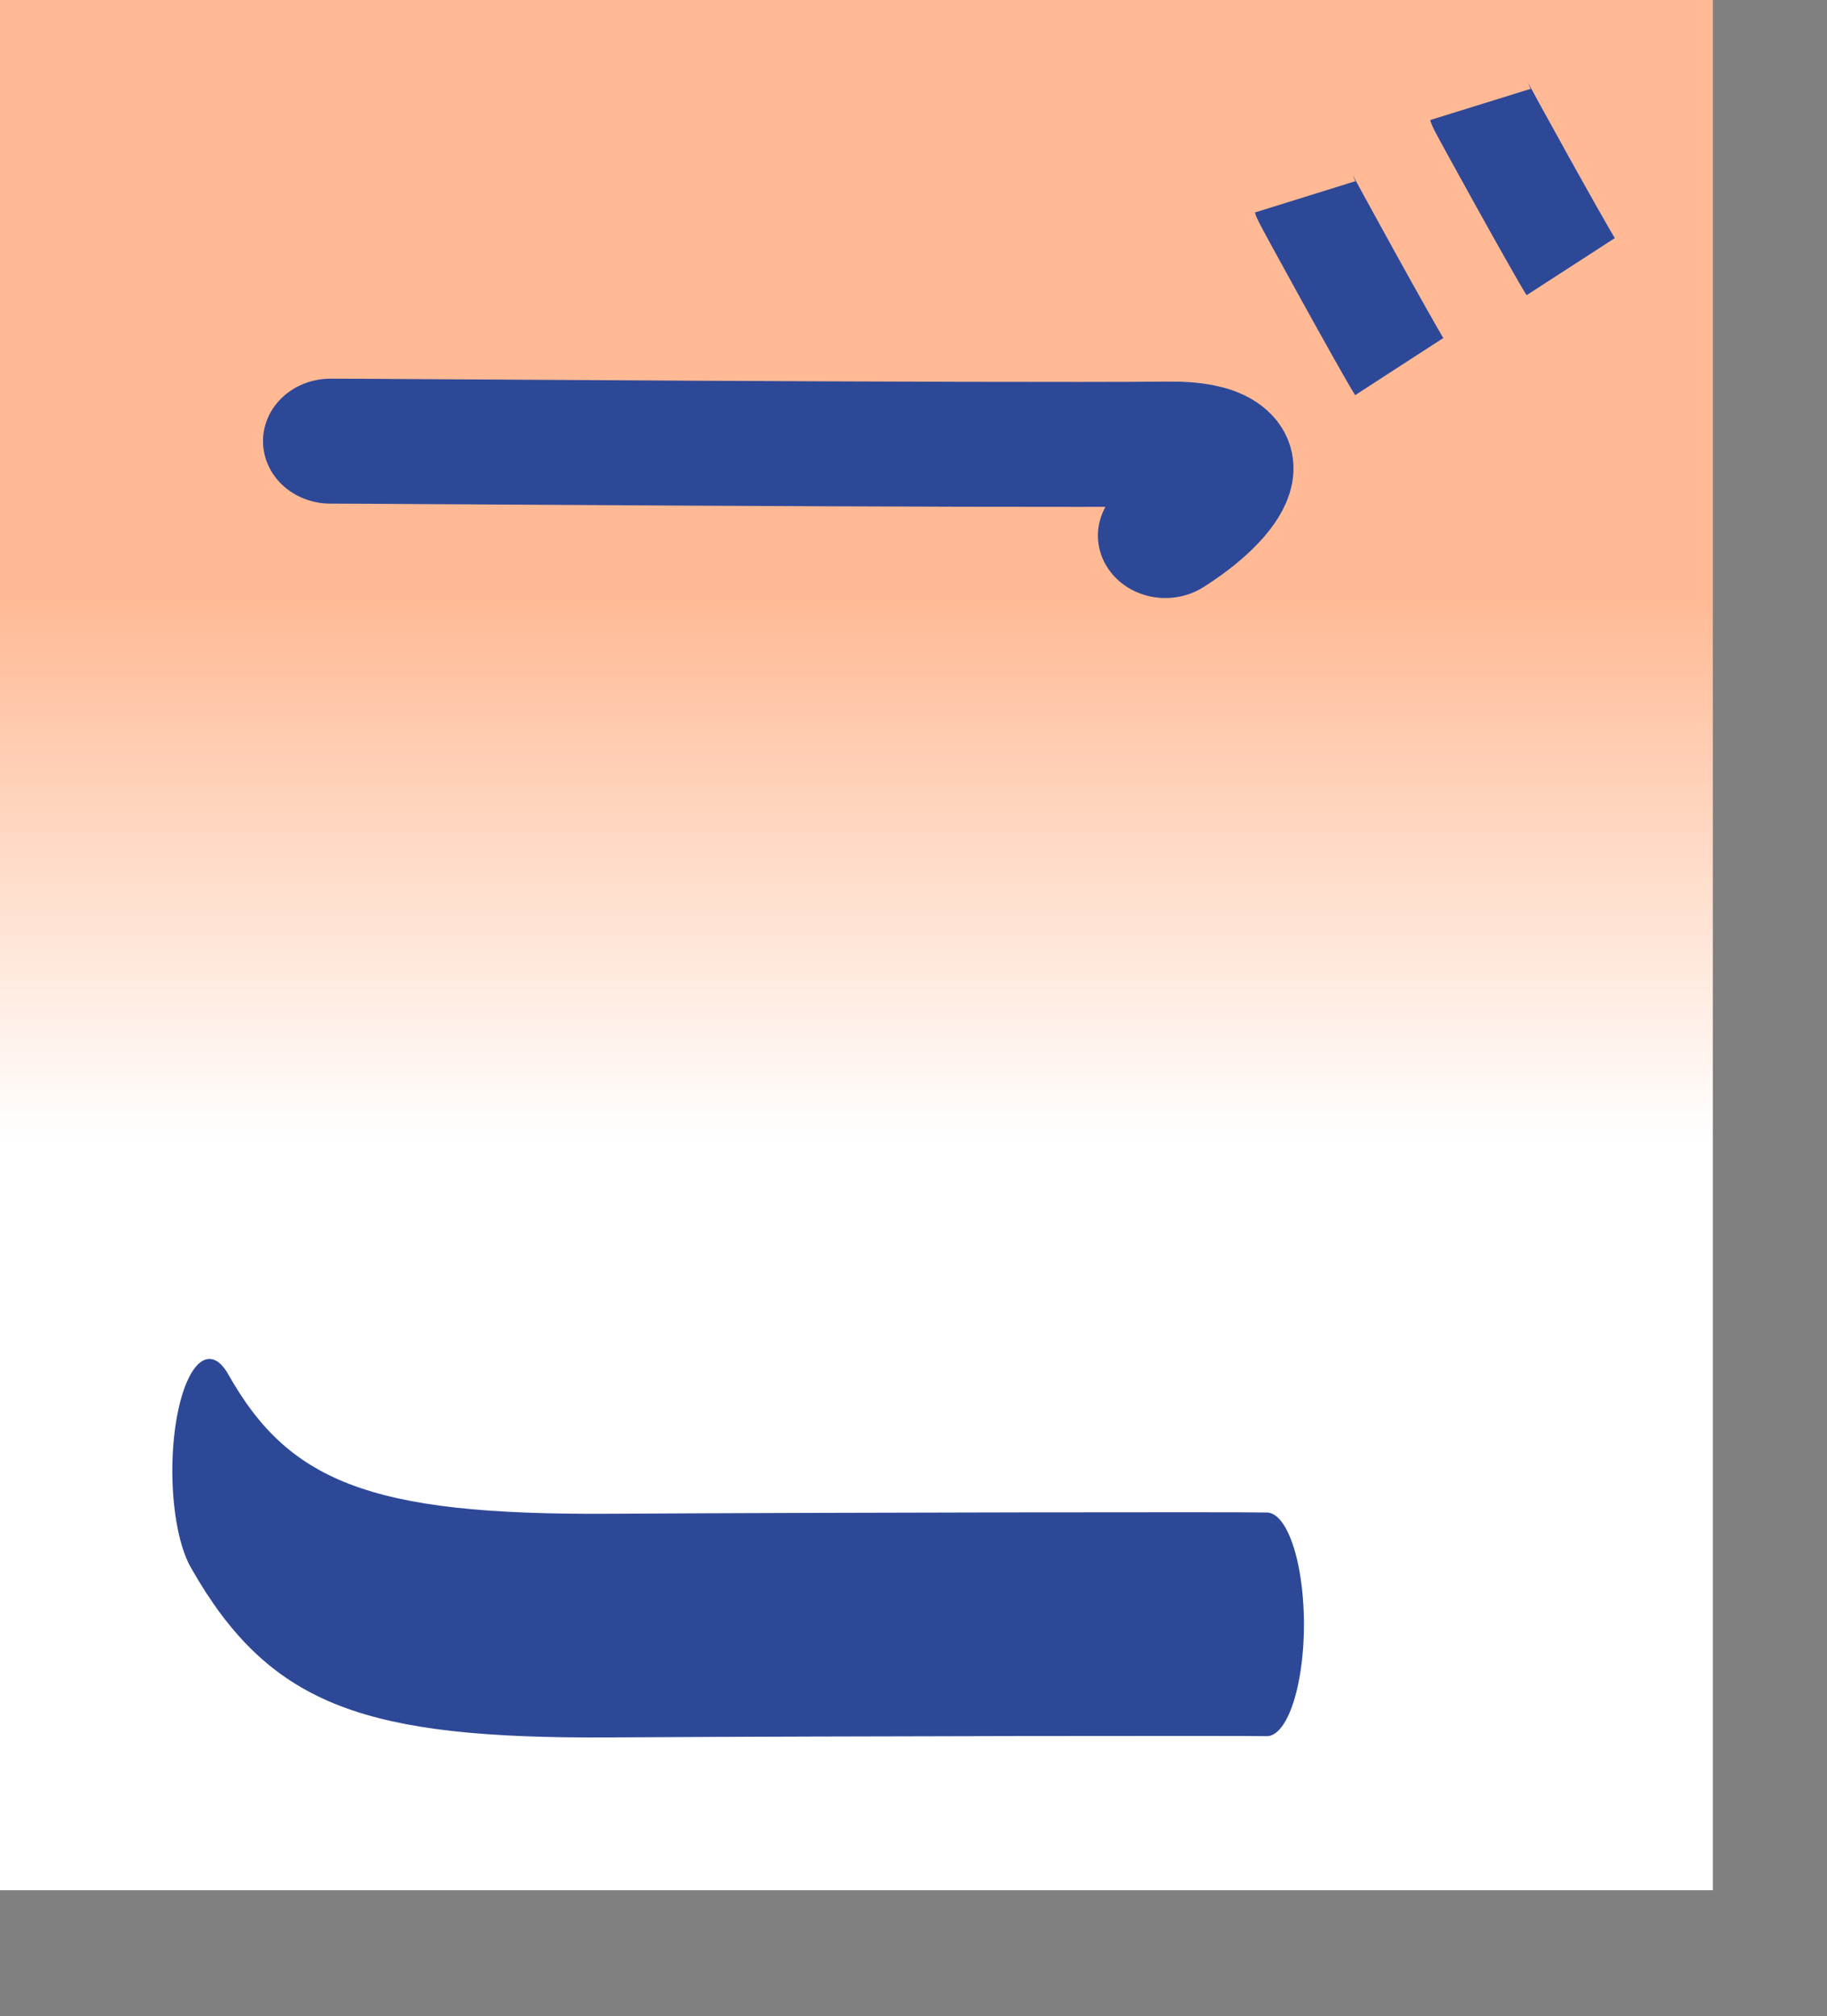 <?xml version="1.0" encoding="UTF-8" standalone="no"?>
<!DOCTYPE svg PUBLIC "-//W3C//DTD SVG 20010904//EN"
"http://www.w3.org/TR/2001/REC-SVG-20010904/DTD/svg10.dtd">
<!-- Created with Sodipodi ("http://www.sodipodi.com/") -->
<svg
   id="svg548"
   sodipodi:version="0.32"
   width="86.27mm"
   height="95.15mm"
   sodipodi:docname="/mnt/sda1/ChoppyProg/kana-no-quiz/devel/data/img/kana/src/h_go.svg"
   sodipodi:docbase="/mnt/sda1/ChoppyProg/kana-no-quiz/devel/data/img/kana/src"
   xmlns="http://www.w3.org/2000/svg"
   xmlns:sodipodi="http://sodipodi.sourceforge.net/DTD/sodipodi-0.dtd"
   xmlns:xlink="http://www.w3.org/1999/xlink">
  <rect width="100%" height="100%" fill="#808080" stroke="none"/>
  <defs
     id="defs550">
    <linearGradient
       id="linearGradient567">
      <stop
         style="stop-color:#ffffff;stop-opacity:1;"
         offset="0"
         id="stop568" />
      <stop
         style="stop-color:#ffba95;stop-opacity:1;"
         offset="1"
         id="stop569" />
    </linearGradient>
    <linearGradient
       id="linearGradient561">
      <stop
         style="stop-color:#ffc9ff;stop-opacity:1;"
         offset="0"
         id="stop562" />
      <stop
         style="stop-color:#00f3ff;stop-opacity:1;"
         offset="1"
         id="stop563" />
    </linearGradient>
    <linearGradient
       xlink:href="#linearGradient567"
       id="linearGradient564"
       x1="0.492"
       y1="0.602"
       x2="0.492"
       y2="0.32"
       gradientUnits="objectBoundingBox"
       spreadMethod="pad" />
    <radialGradient
       xlink:href="#linearGradient567"
       id="radialGradient565"
       cx="0.552"
       cy="0.508"
       fx="0.552"
       fy="0.508"
       r="0.612"
       gradientUnits="objectBoundingBox"
       spreadMethod="pad" />
    <linearGradient
       xlink:href="#linearGradient561"
       id="linearGradient566" />
  </defs>
  <sodipodi:namedview
     id="base" />
  <rect
     style="font-size:12;fill:url(#linearGradient564);fill-rule:evenodd;stroke:none;stroke-width:0.375;stroke-linecap:square;stroke-linejoin:round;stroke-dashoffset:0;stroke-dasharray:none;stroke-opacity:1;"
     id="rect571"
     width="305.681"
     height="337.146"
     x="-3.051760e-5"
     y="-3.051758e-5" />
  <g
     id="g812"
     transform="translate(-16.828,7.767)">
    <path
       style="font-size:12;fill:none;fill-rule:evenodd;stroke:#2e4898;stroke-width:11.279;stroke-linecap:round;stroke-dasharray:none;"
       d="M 49.417 98.064 C 60.434 92.598 73.941 91.889 110.354 94.519 C 146.767 97.149 206.728 101.386 210.178 101.599 "
       id="path568"
       sodipodi:nodetypes="css"
       transform="matrix(1.172,0.248,8.230066e-2,-3.528,-11.78,588.273)" />
    <path
       style="font-size:12;fill:none;fill-rule:evenodd;stroke:#2e4898;stroke-width:20.719;stroke-linecap:round;stroke-dasharray:none;"
       d="M 72.842 91.918 C 75.294 92.052 172.999 99.714 201.374 101.424 C 216.009 102.316 208.924 111.157 199.68 116.516 "
       id="path785"
       sodipodi:nodetypes="css"
       transform="matrix(1.159,-7.532479e-2,8.134812e-2,1.073,-16.101,-22.224)" />
  </g>
  <g
     id="g642"
     transform="translate(8.999,-10.34)">
    <path
       style="font-size:12.000;fill:none;fill-rule:evenodd;stroke:#2e4898;stroke-width:18.75;"
       d="M 255.18 28.976 C 255.357 29.547 269.516 55.106 271.323 57.899 "
       id="path580"
       sodipodi:nodetypes="cc" />
    <path
       style="font-size:12.000;fill:none;fill-rule:evenodd;stroke:#2e4898;stroke-width:18.75;"
       d="M 223.903 45.455 C 224.081 46.026 238.912 72.931 240.72 75.724 "
       id="path570"
       sodipodi:nodetypes="cc" />
  </g>
</svg>
